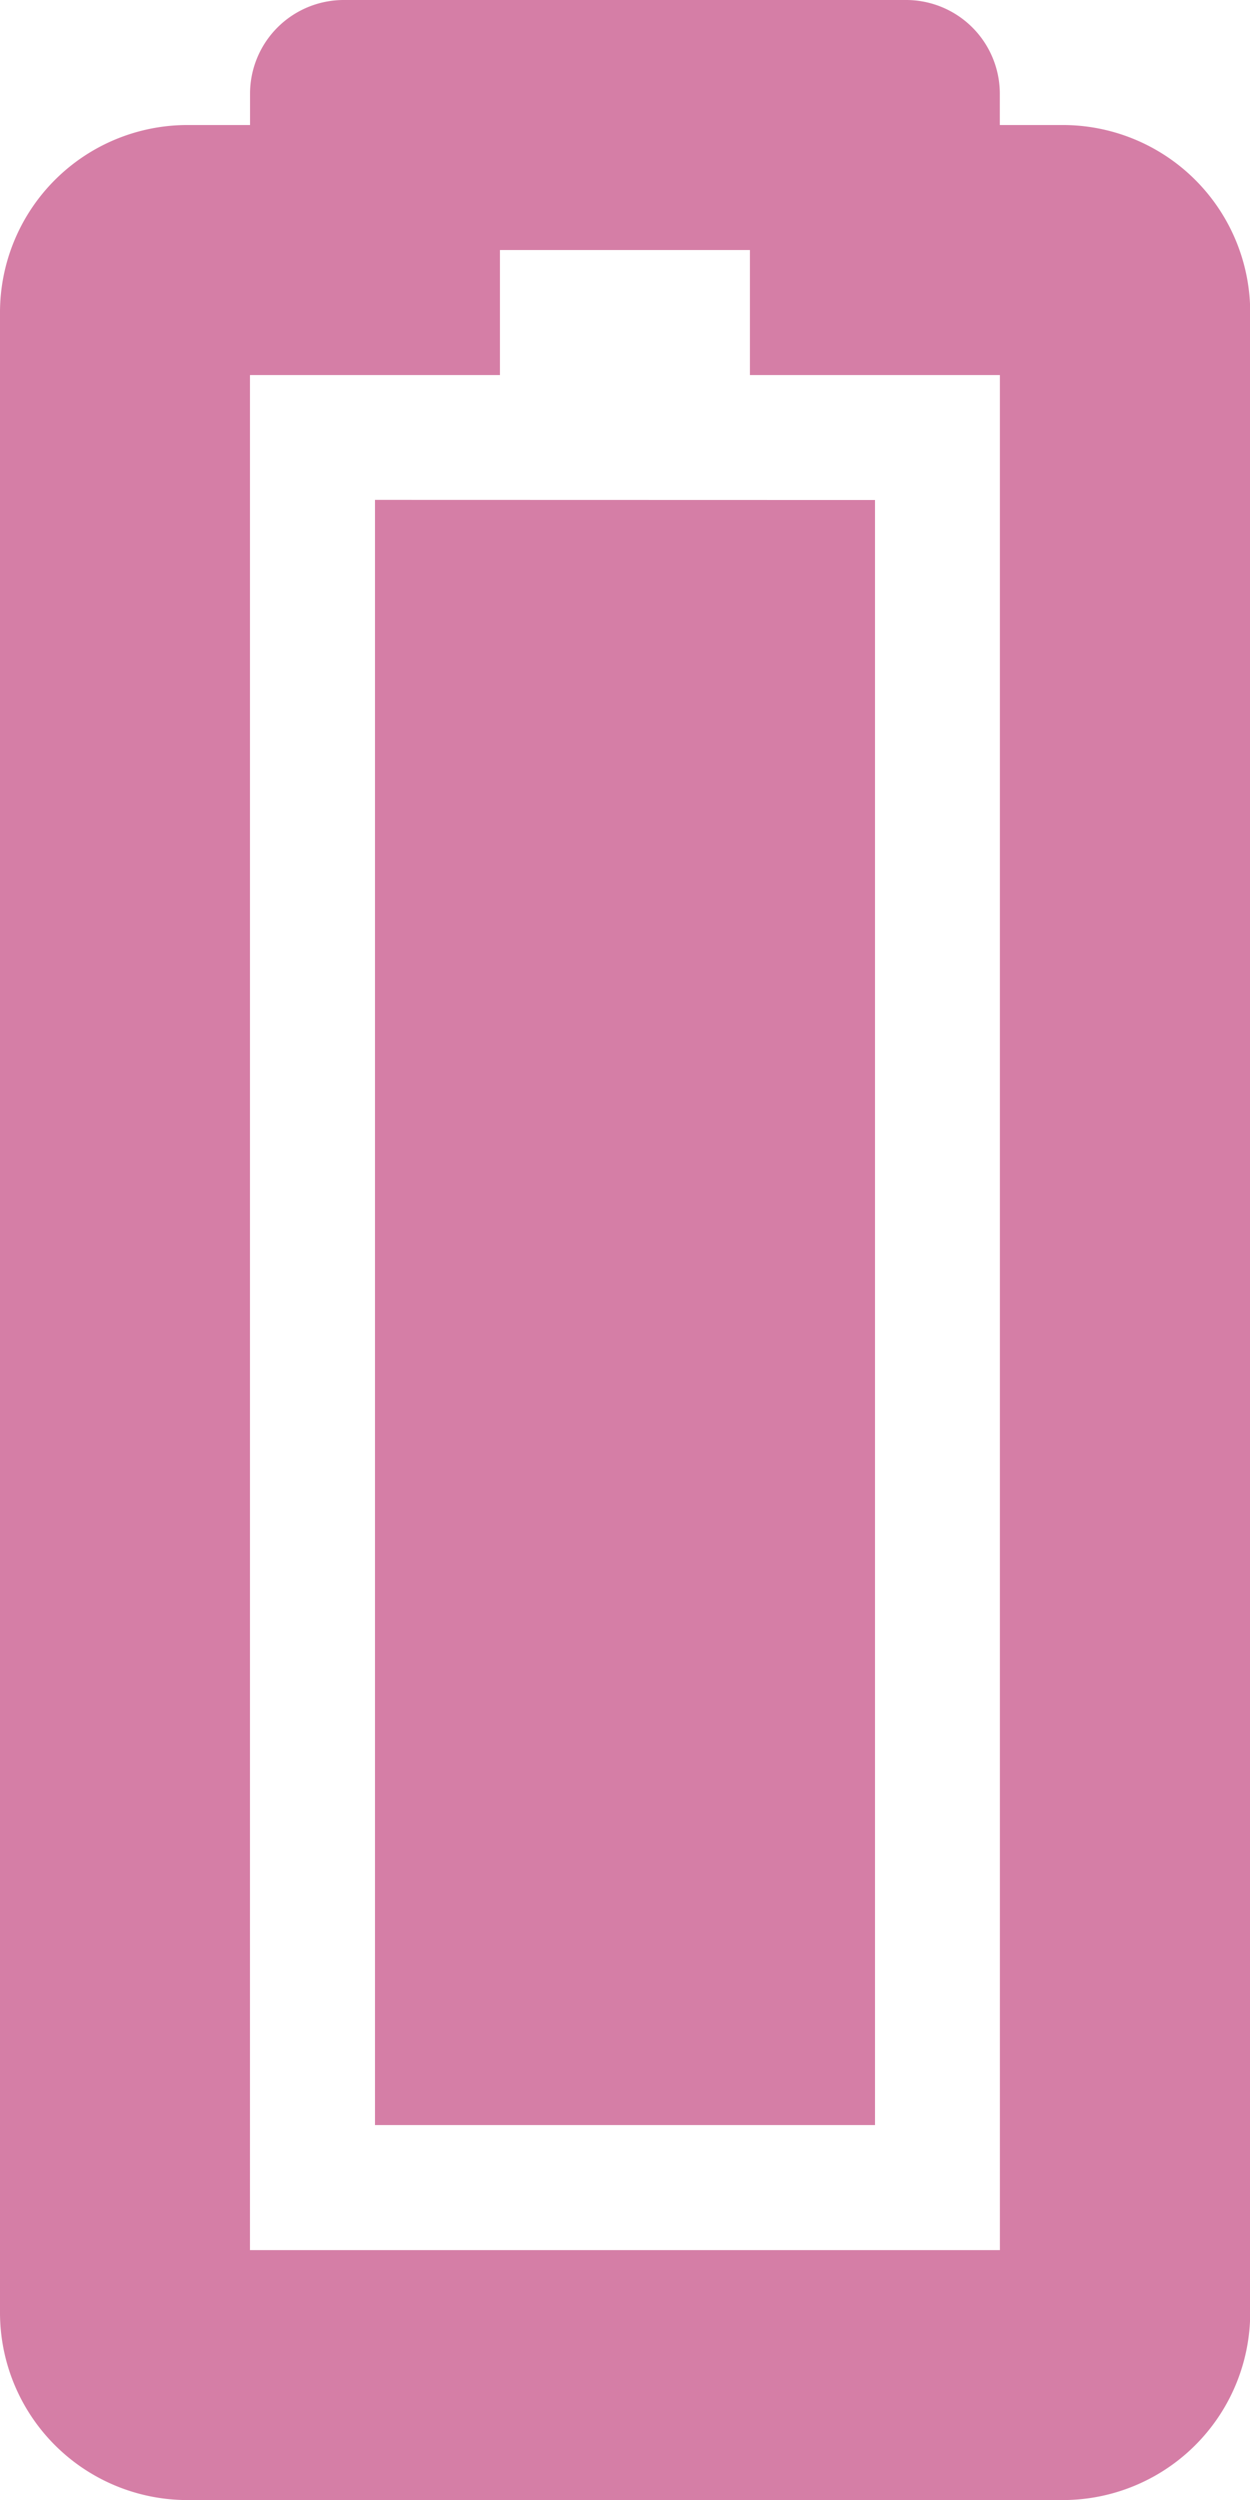 <svg xmlns="http://www.w3.org/2000/svg" width="17.947" height="35.895" viewBox="0 0 17.947 35.895">
  <path id="Icon_awesome-battery-full" data-name="Icon awesome-battery-full" d="M30.51,10.339v3.589h1.795v3.589H30.51v3.589H3.589V10.339H30.51m.9-3.589H2.692A2.692,2.692,0,0,0,0,9.442V22.005A2.692,2.692,0,0,0,2.692,24.7H31.408A2.692,2.692,0,0,0,34.1,22.005v-.9h.449a1.346,1.346,0,0,0,1.346-1.346V11.686a1.346,1.346,0,0,0-1.346-1.346H34.1v-.9A2.692,2.692,0,0,0,31.408,6.75Zm-2.692,5.384H5.384v7.179H28.716Z" transform="translate(-6.75 35.895) rotate(-90)" fill="#d57ea6"/>
</svg>

